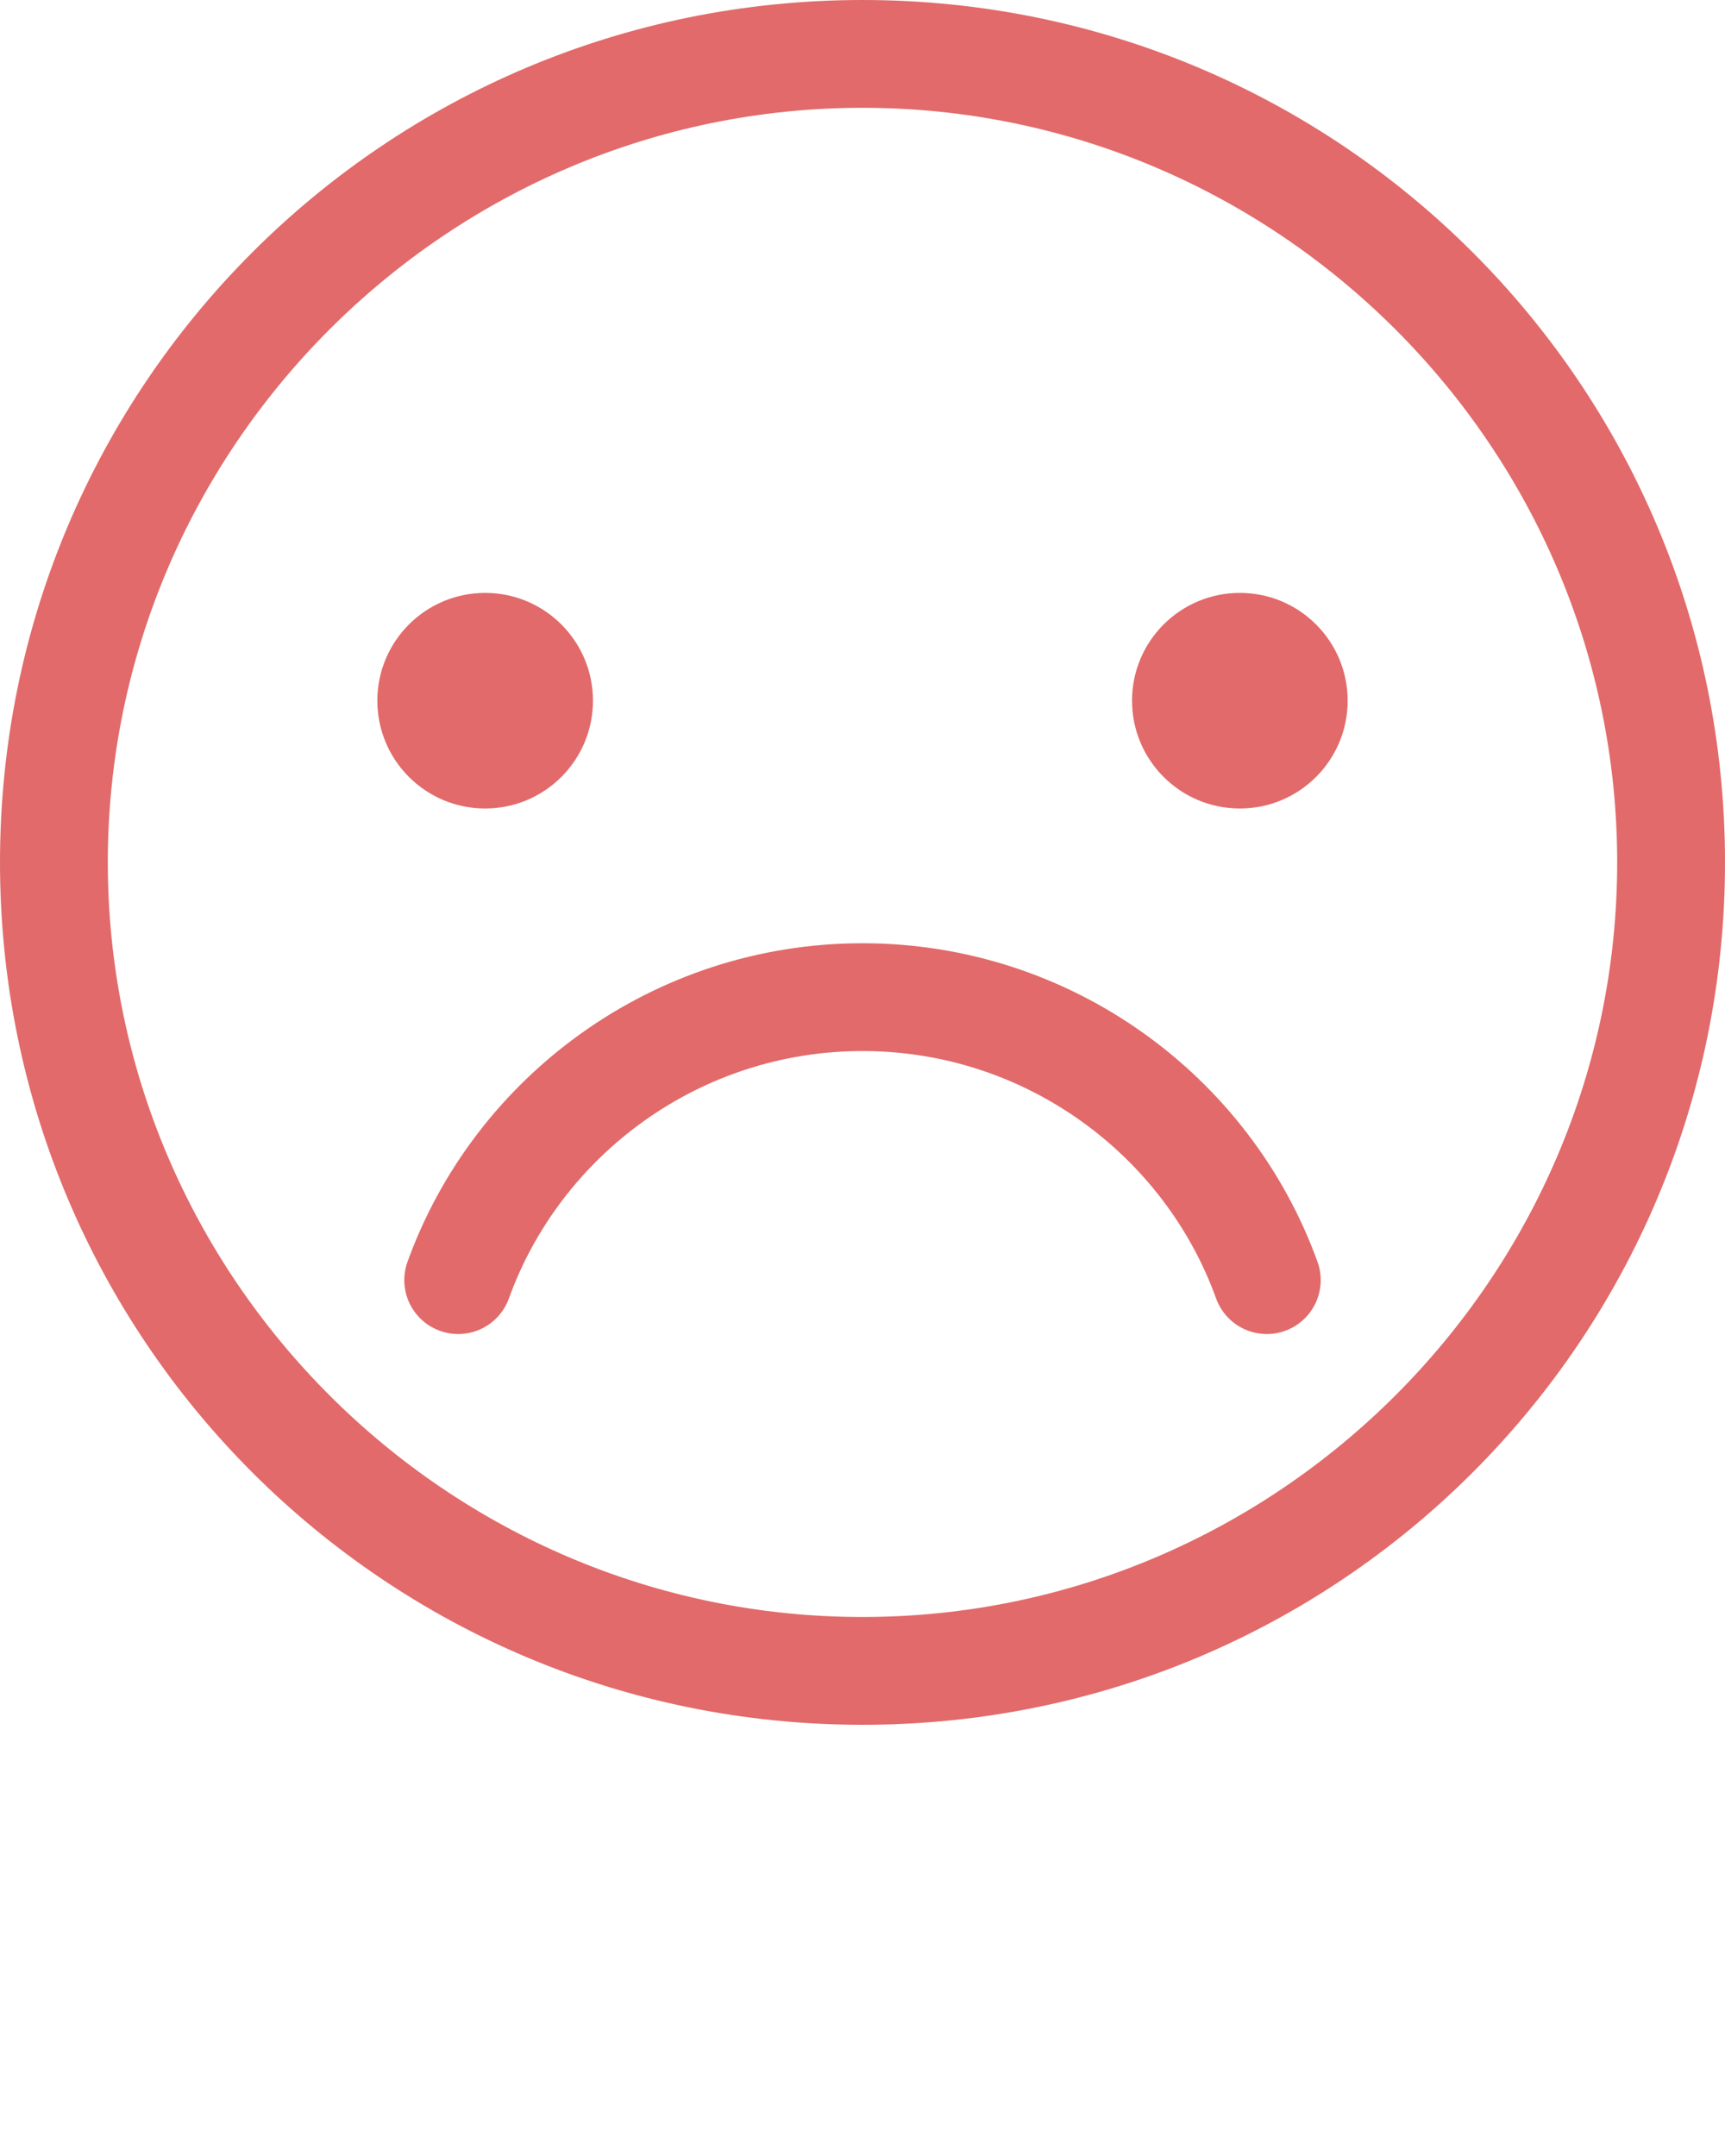 <svg xmlns="http://www.w3.org/2000/svg" xmlns:xlink="http://www.w3.org/1999/xlink" version="1.1" x="0px" y="0px" viewBox="0 0 64 80" style="enable-background:new 0 0 64 64;" xml:space="preserve"><style type="text/css">
	.st0{fill:none;stroke:rgb(226,106,106);stroke-width:4;stroke-linecap:round;stroke-miterlimit:10;}
	.st1{fill:none;stroke:rgb(226,106,106);stroke-width:4;stroke-linecap:round;stroke-linejoin:round;stroke-miterlimit:10;}
	.st2{fill:none;stroke:rgb(226,106,106);stroke-width:4;stroke-linecap:round;stroke-miterlimit:10;}
	.st3{clip-path:url(#SVGID_2_);stroke:#ffffff;}
	.st4{fill:none;}
</style><g><path d="M32,4c15.4,0,28,12.6,28,28S47.4,60,32,60S4,47.4,4,32S16.6,4,32,4 M32,0C14.3,0,0,14.3,0,32s14.3,32,32,32s32-14.3,32-32   S49.7,0,32,0L32,0z" fill="rgb(226,106,106)"/></g><path class="st0" d="M47,47.5C44.8,41.4,38.9,37,32,37c-6.9,0-12.8,4.4-15,10.5" fill="rgb(226,106,106)"/><circle cx="18" cy="26" r="4" fill="rgb(226,106,106)"/><circle cx="46" cy="26" r="4" fill="rgb(226,106,106)"/></svg>
